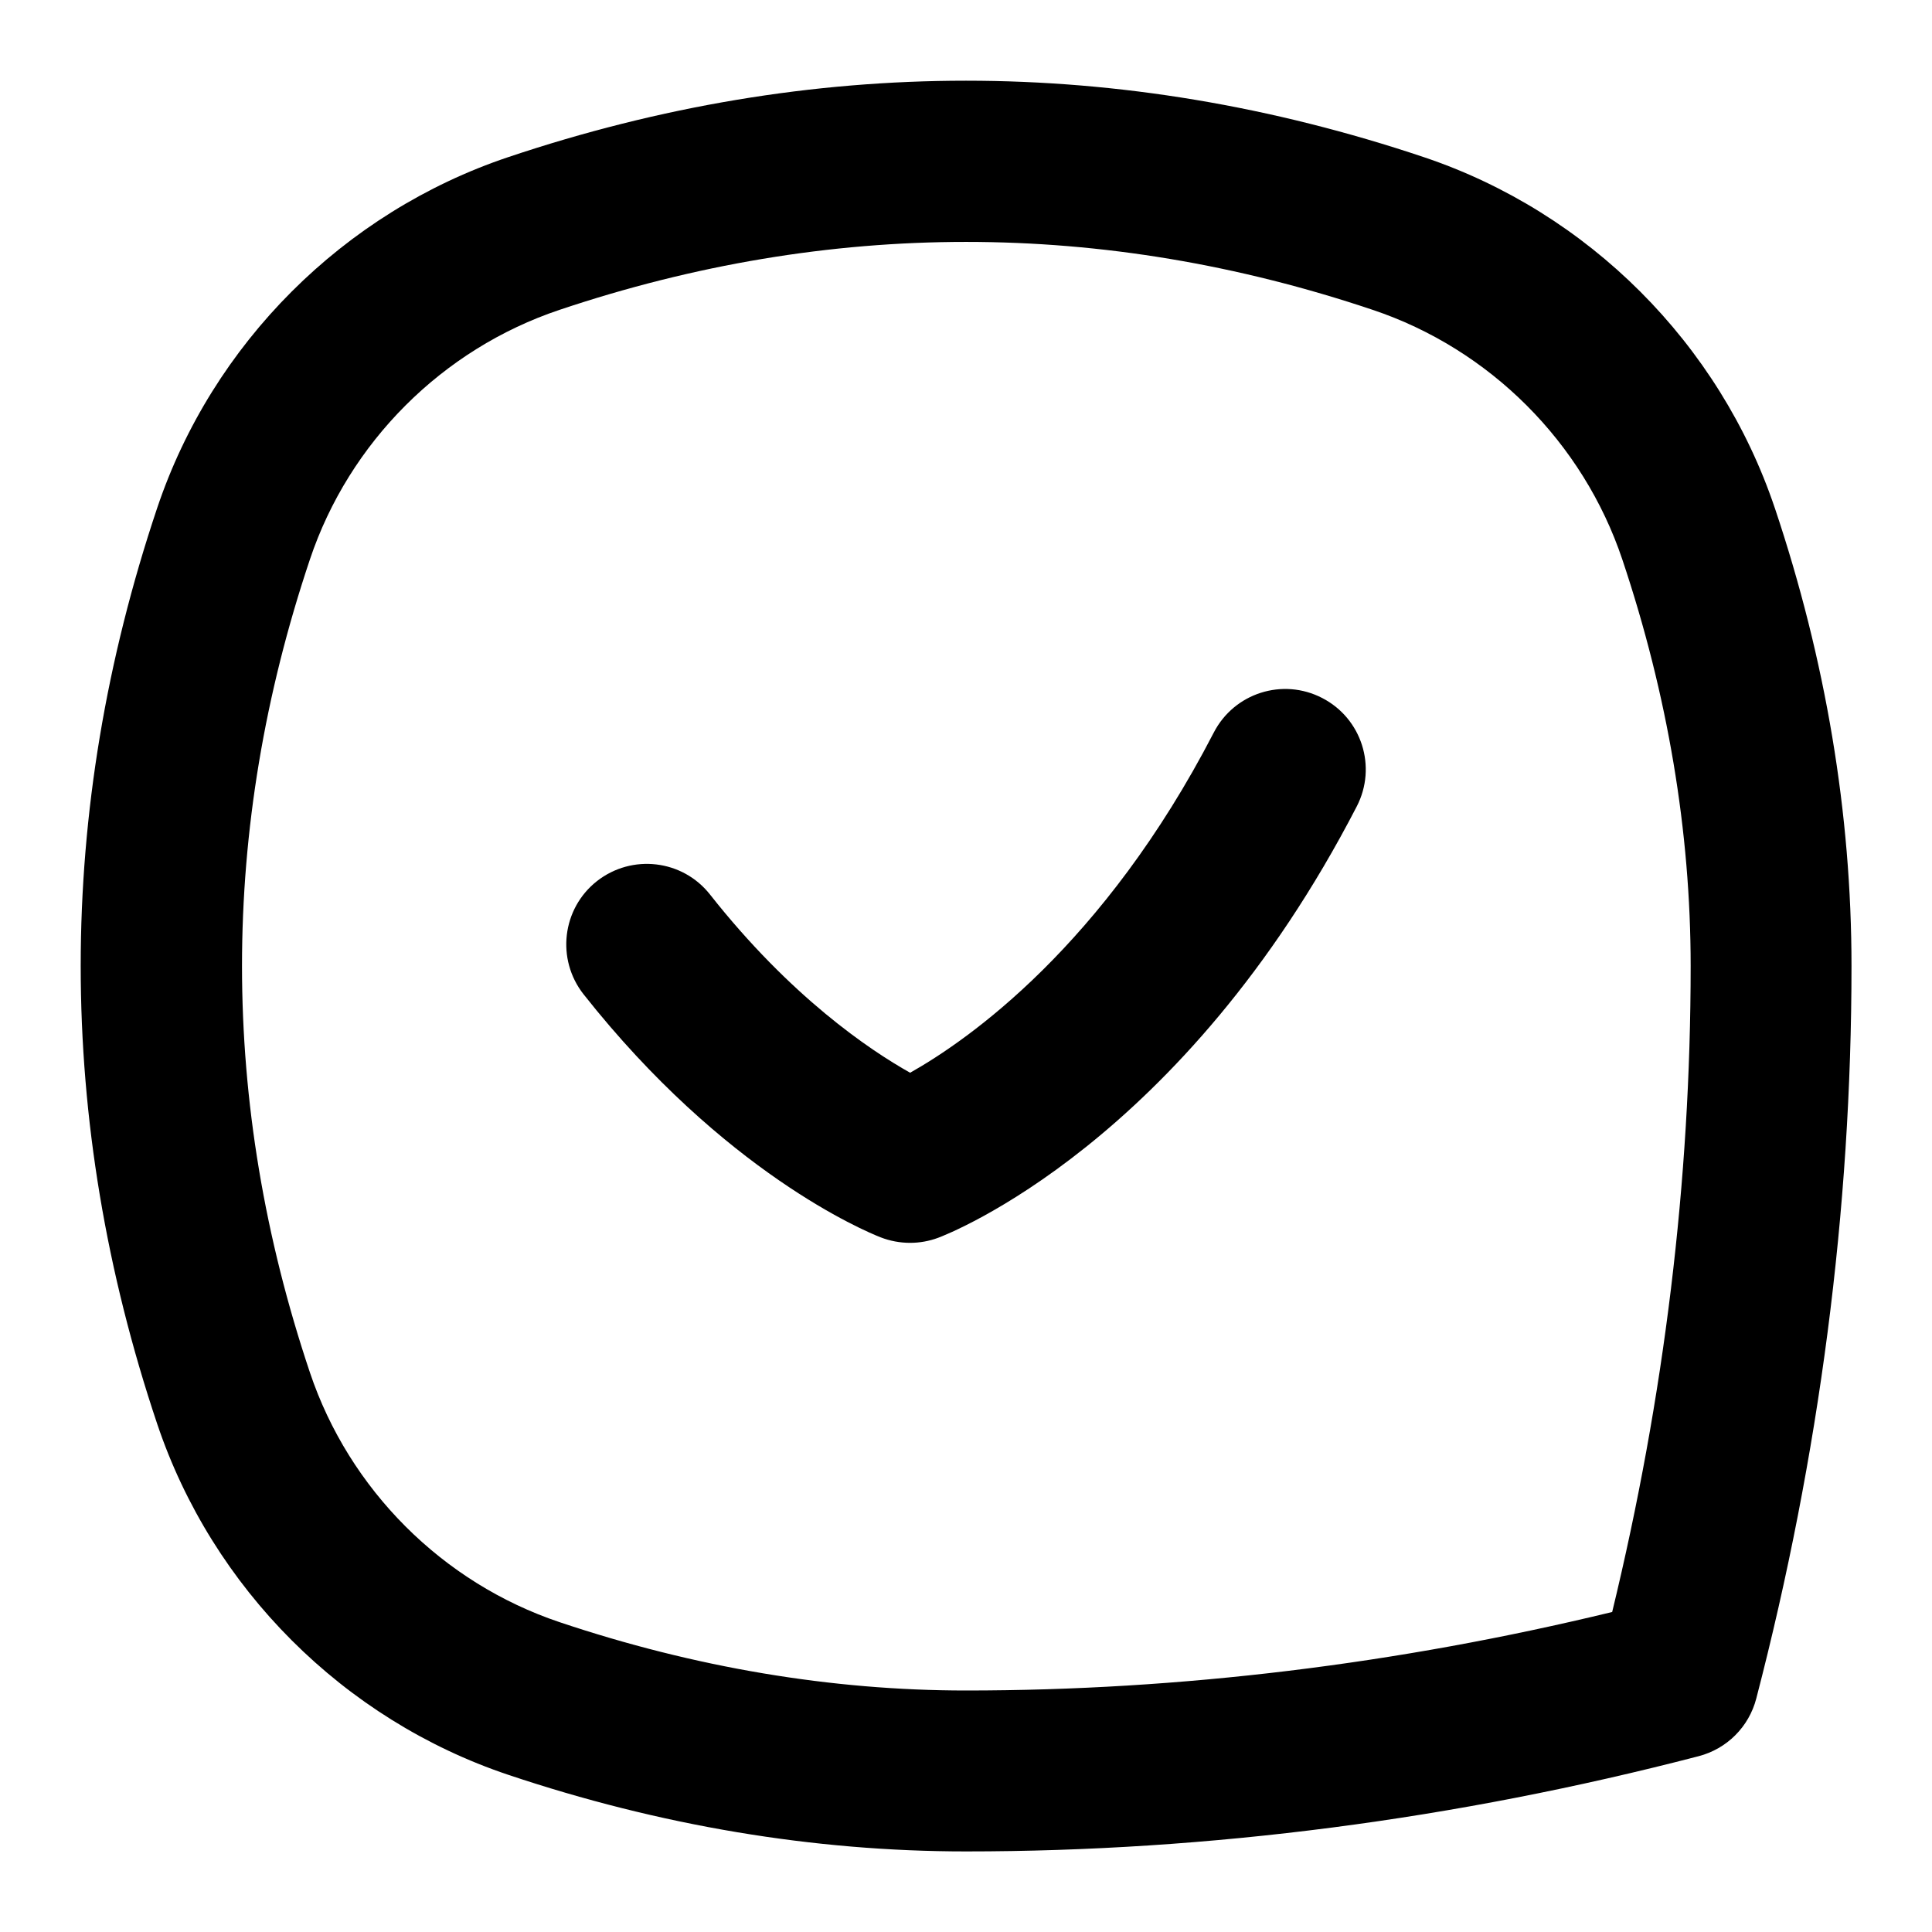 <?xml version="1.0" encoding="UTF-8"?>
<svg xmlns="http://www.w3.org/2000/svg" id="Layer_1" data-name="Layer 1" viewBox="0 0 24 24">
  <path d="M22.048,6.313h0c-.687-2.045-2.317-3.675-4.361-4.361-3.774-1.266-7.601-1.266-11.374,0-2.045,.686-3.675,2.316-4.361,4.36-1.266,3.774-1.266,7.6,0,11.374,.686,2.044,2.316,3.675,4.361,4.361,1.884,.632,3.797,.952,5.687,.952,3.022,0,6.084-.398,9.101-1.183,.351-.091,.625-.365,.716-.716,.785-3.017,1.183-6.079,1.183-9.101,0-1.889-.32-3.802-.952-5.687Zm-2.022,13.712c-2.667,.647-5.364,.975-8.025,.975-1.672,0-3.372-.286-5.05-.849-1.454-.488-2.613-1.647-3.101-3.101-1.125-3.351-1.125-6.75,0-10.101,.487-1.454,1.646-2.613,3.101-3.1,1.675-.562,3.363-.844,5.05-.844s3.375,.281,5.051,.844c1.454,.487,2.613,1.646,3.101,3.101,.563,1.679,.849,3.378,.849,5.05,0,2.662-.328,5.358-.975,8.025Z"/>
  <path d="M16.425,8.671c-.492-.255-1.094-.061-1.347,.429-1.368,2.646-3.047,3.817-3.772,4.226-.507-.285-1.484-.943-2.486-2.214-.342-.434-.97-.507-1.405-.166-.434,.342-.507,.971-.166,1.405,1.747,2.213,3.495,2.943,3.689,3.019,.118,.046,.243,.069,.367,.069,.119,0,.237-.021,.35-.063,.123-.046,3.038-1.175,5.199-5.358,.254-.491,.062-1.094-.429-1.347Z"/>
</svg>
